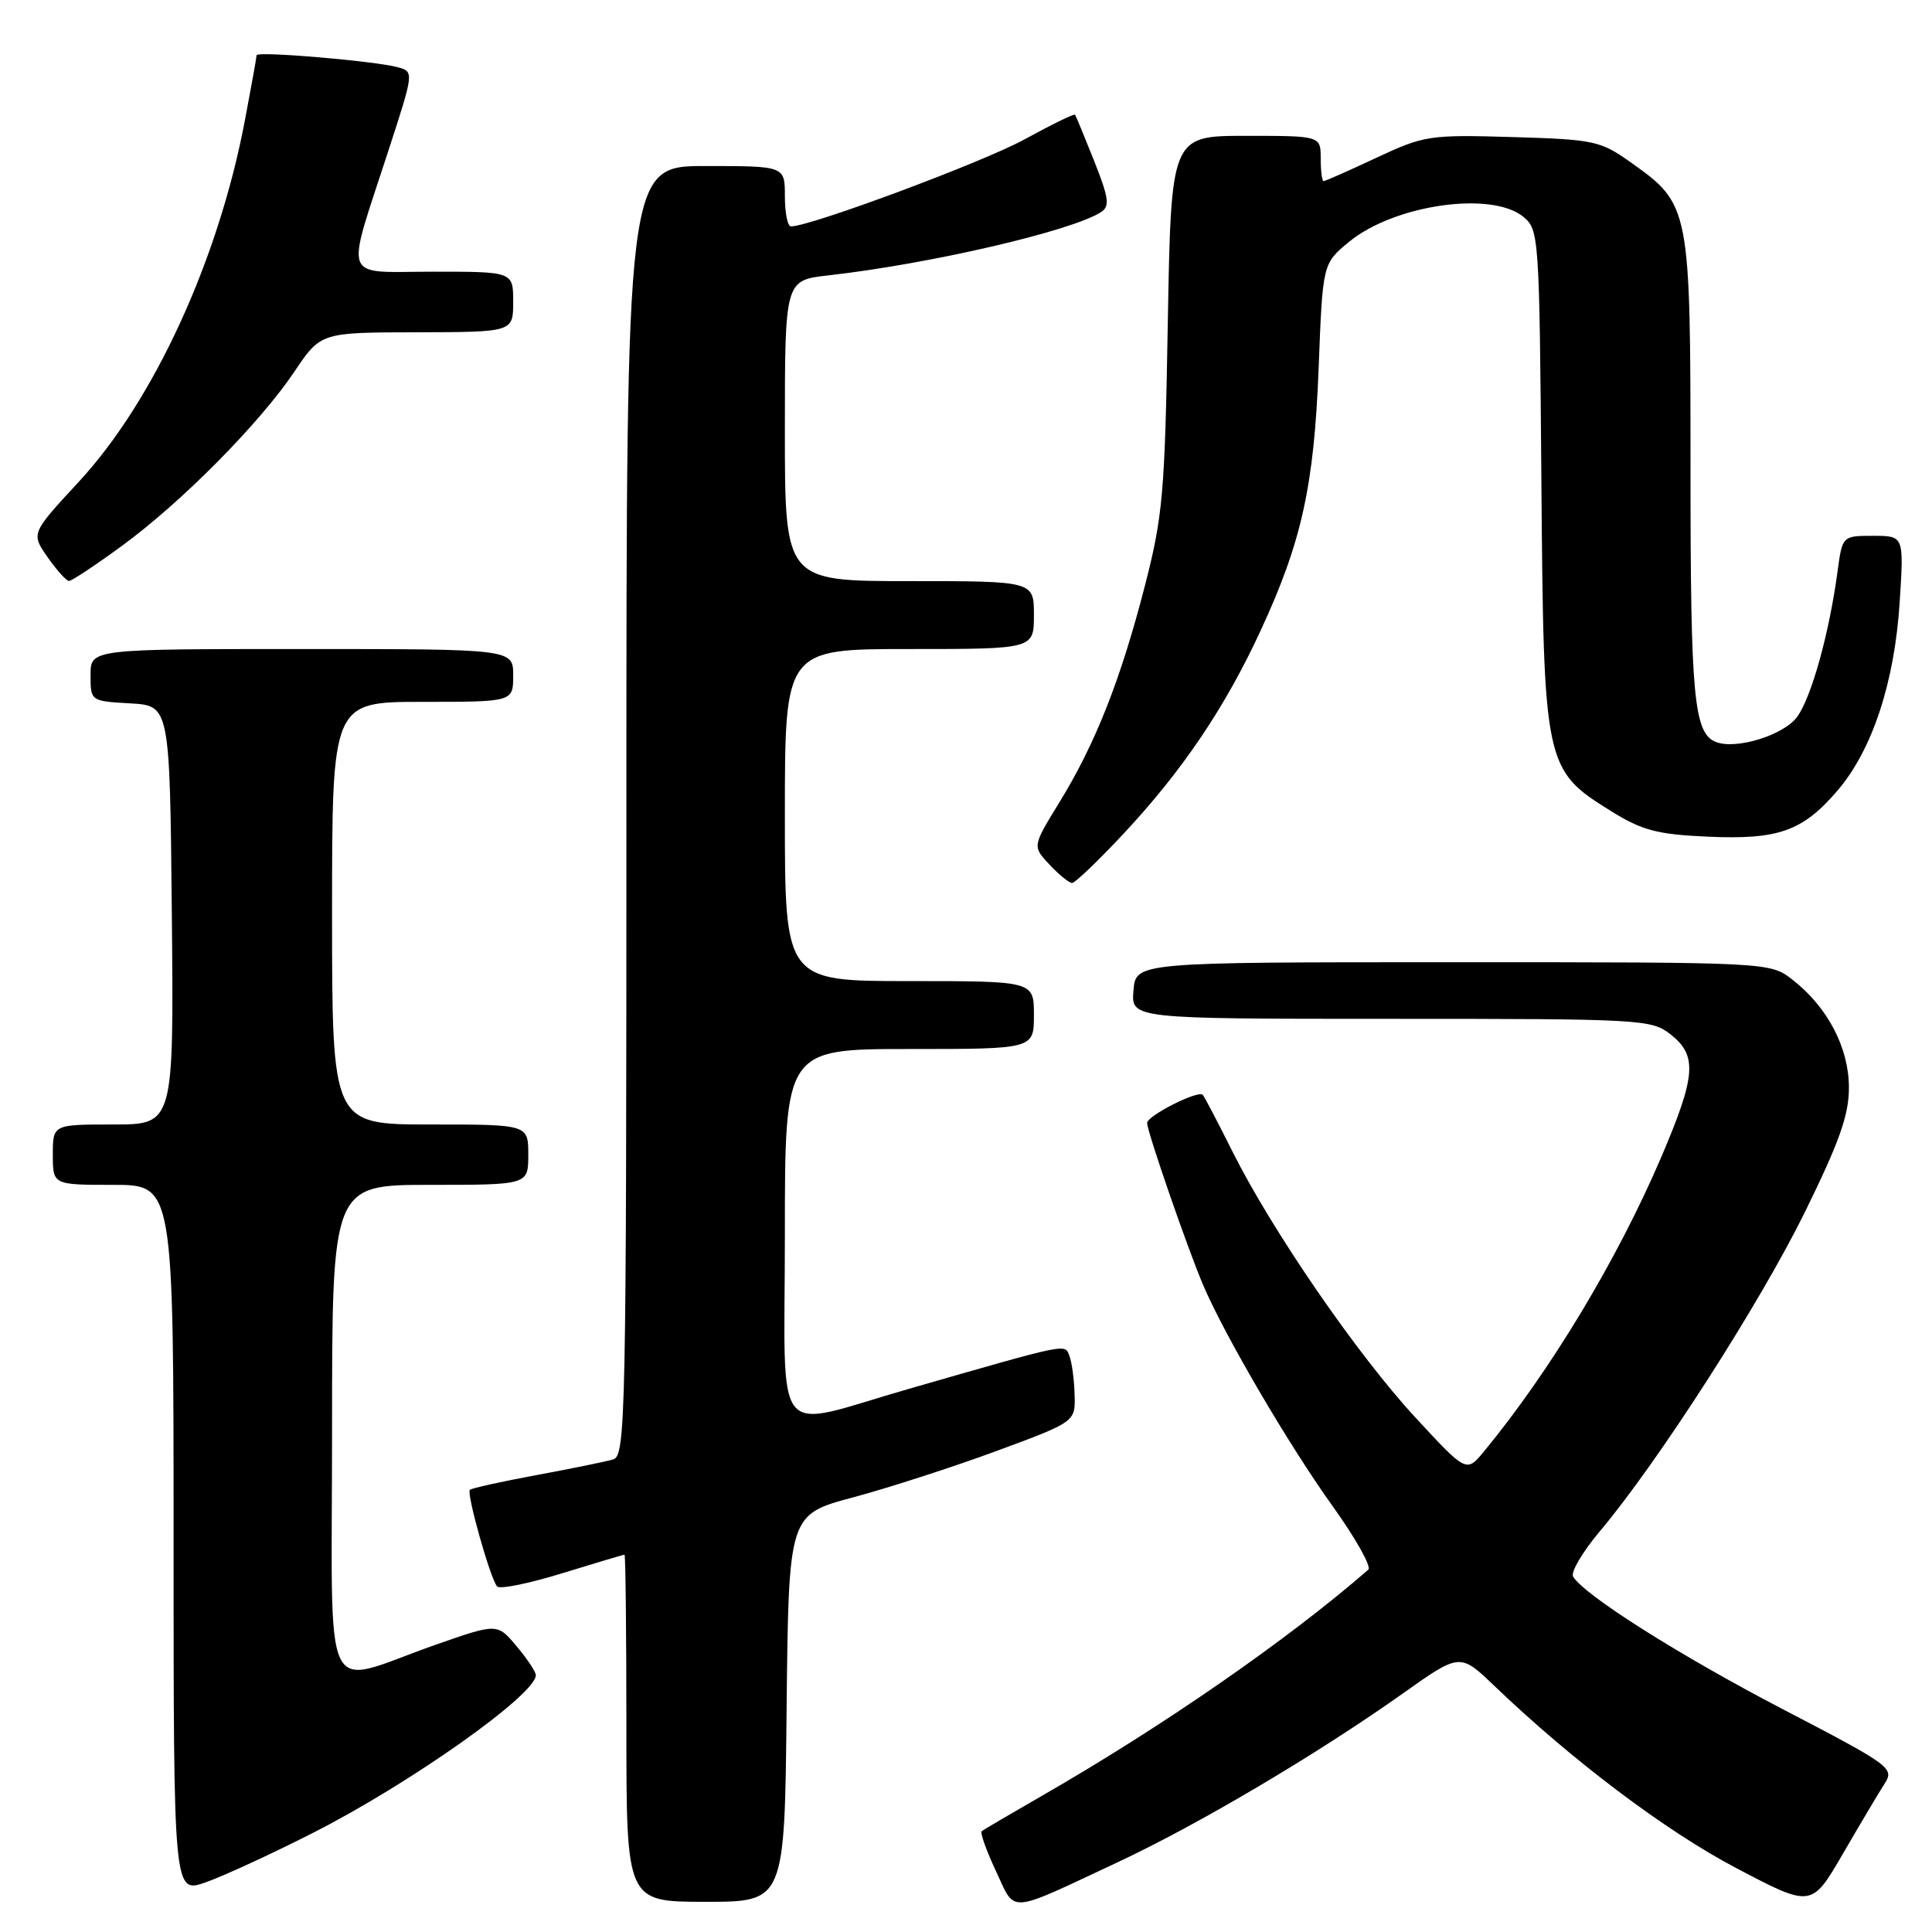 <?xml version="1.0" encoding="UTF-8" standalone="no"?>
<!DOCTYPE svg PUBLIC "-//W3C//DTD SVG 1.1//EN" "http://www.w3.org/Graphics/SVG/1.1/DTD/svg11.dtd" >
<svg xmlns="http://www.w3.org/2000/svg" xmlns:xlink="http://www.w3.org/1999/xlink" version="1.1" viewBox="0 0 256 256">
 <g >
 <path fill="currentColor"
d=" M 148.05 246.78 C 158.76 241.77 174.46 232.48 185.79 224.46 C 193.45 219.02 193.45 219.02 197.98 223.36 C 208.39 233.33 220.69 242.60 230.06 247.53 C 240.04 252.78 240.04 252.78 244.19 245.64 C 246.47 241.71 248.95 237.54 249.71 236.36 C 251.04 234.29 250.60 233.96 236.29 226.51 C 222.60 219.38 210.00 211.42 208.45 208.92 C 208.09 208.34 209.69 205.63 211.99 202.90 C 219.64 193.82 233.16 172.79 239.12 160.68 C 243.73 151.32 245.00 147.73 244.99 144.11 C 244.99 138.84 242.18 133.46 237.53 129.83 C 234.55 127.50 234.55 127.50 192.53 127.50 C 150.50 127.50 150.50 127.50 150.19 131.25 C 149.88 135.00 149.88 135.00 184.30 135.00 C 217.62 135.00 218.82 135.07 221.37 137.07 C 224.94 139.89 224.73 142.54 220.10 153.38 C 214.29 166.94 205.43 181.65 196.64 192.32 C 194.31 195.14 194.31 195.14 187.57 187.85 C 179.90 179.57 168.59 163.13 163.32 152.61 C 161.37 148.70 159.59 145.31 159.37 145.07 C 158.77 144.42 152.00 147.84 152.00 148.80 C 152.00 149.95 157.44 165.67 159.48 170.41 C 162.38 177.14 170.81 191.53 176.58 199.57 C 179.62 203.81 181.75 207.60 181.31 207.99 C 170.57 217.33 154.09 228.74 138.00 237.99 C 133.88 240.36 130.31 242.45 130.08 242.65 C 129.85 242.85 130.70 245.22 131.97 247.93 C 134.62 253.59 133.30 253.68 148.05 246.78 Z  M 104.23 226.35 C 104.50 200.70 104.50 200.70 113.00 198.42 C 117.67 197.17 126.22 194.41 132.00 192.28 C 142.50 188.40 142.50 188.40 142.39 184.80 C 142.34 182.82 142.03 180.52 141.71 179.69 C 141.07 178.03 141.89 177.86 120.50 184.01 C 101.99 189.32 104.00 191.81 104.00 163.58 C 104.00 139.00 104.00 139.00 120.50 139.00 C 137.00 139.00 137.00 139.00 137.00 134.50 C 137.00 130.00 137.00 130.00 120.50 130.00 C 104.00 130.00 104.00 130.00 104.00 108.00 C 104.00 86.00 104.00 86.00 120.50 86.00 C 137.00 86.00 137.00 86.00 137.00 81.50 C 137.00 77.00 137.00 77.00 120.50 77.00 C 104.00 77.00 104.00 77.00 104.00 57.07 C 104.00 37.14 104.00 37.14 109.75 36.49 C 123.24 34.97 142.02 30.61 145.90 28.10 C 147.08 27.34 146.93 26.24 144.99 21.35 C 143.71 18.13 142.57 15.37 142.45 15.20 C 142.33 15.04 139.31 16.52 135.73 18.48 C 130.27 21.48 107.40 30.00 104.80 30.00 C 104.36 30.00 104.00 28.20 104.00 26.00 C 104.00 22.00 104.00 22.00 93.50 22.00 C 83.00 22.00 83.00 22.00 83.00 107.43 C 83.00 187.93 82.90 192.90 81.25 193.38 C 80.29 193.67 75.71 194.60 71.07 195.46 C 66.43 196.32 62.47 197.20 62.26 197.41 C 61.78 197.88 64.99 209.25 65.87 210.21 C 66.23 210.61 70.12 209.82 74.51 208.46 C 78.91 207.11 82.61 206.00 82.75 206.00 C 82.89 206.00 83.00 216.35 83.00 229.00 C 83.00 252.00 83.00 252.00 93.48 252.00 C 103.97 252.00 103.97 252.00 104.23 226.35 Z  M 41.50 242.85 C 54.39 236.30 71.00 224.54 71.00 221.97 C 71.00 221.52 69.85 219.79 68.44 218.12 C 65.89 215.08 65.89 215.08 57.69 217.95 C 42.33 223.34 44.00 226.82 44.00 189.52 C 44.00 157.00 44.00 157.00 57.00 157.00 C 70.00 157.00 70.00 157.00 70.00 153.00 C 70.00 149.00 70.00 149.00 57.00 149.00 C 44.00 149.00 44.00 149.00 44.00 121.00 C 44.00 93.00 44.00 93.00 56.00 93.00 C 68.00 93.00 68.00 93.00 68.00 89.50 C 68.00 86.00 68.00 86.00 40.00 86.00 C 12.00 86.00 12.00 86.00 12.00 89.45 C 12.00 92.90 12.00 92.90 17.25 93.20 C 22.50 93.50 22.50 93.50 22.77 121.25 C 23.03 149.00 23.03 149.00 15.02 149.00 C 7.00 149.00 7.00 149.00 7.00 153.00 C 7.00 157.00 7.00 157.00 15.00 157.00 C 23.00 157.00 23.00 157.00 23.00 203.96 C 23.00 250.91 23.00 250.91 27.25 249.42 C 29.59 248.60 36.00 245.65 41.50 242.85 Z  M 148.84 110.51 C 156.63 102.18 162.30 93.80 167.01 83.62 C 172.49 71.80 174.12 64.41 174.73 48.72 C 175.26 34.93 175.26 34.93 178.75 32.05 C 184.75 27.11 197.69 25.26 201.88 28.75 C 203.92 30.45 203.98 31.38 204.24 63.50 C 204.54 101.58 204.63 101.98 213.51 107.50 C 217.59 110.03 219.57 110.56 226.21 110.86 C 235.65 111.29 238.86 110.15 243.49 104.74 C 248.09 99.37 251.05 90.39 251.72 79.75 C 252.28 71.00 252.28 71.00 248.20 71.00 C 244.12 71.00 244.12 71.00 243.48 75.75 C 242.37 83.98 240.02 92.41 238.12 95.00 C 236.35 97.41 230.09 99.35 227.40 98.33 C 224.44 97.19 224.00 92.50 224.00 62.19 C 224.00 27.36 223.95 27.09 216.06 21.50 C 212.06 18.66 211.24 18.48 200.40 18.16 C 189.38 17.84 188.73 17.94 182.37 20.91 C 178.74 22.61 175.60 24.00 175.39 24.00 C 175.17 24.00 175.00 22.65 175.00 21.00 C 175.00 18.00 175.00 18.00 165.09 18.00 C 155.18 18.00 155.18 18.00 154.74 42.75 C 154.35 65.40 154.09 68.37 151.68 77.71 C 148.49 90.08 145.13 98.59 140.37 106.32 C 136.79 112.15 136.79 112.15 139.07 114.57 C 140.32 115.91 141.67 117.00 142.06 117.00 C 142.45 117.00 145.50 114.08 148.84 110.51 Z  M 16.14 72.34 C 24.06 66.55 34.39 56.11 39.00 49.26 C 42.50 44.05 42.50 44.05 55.25 44.03 C 68.00 44.00 68.00 44.00 68.00 40.00 C 68.00 36.00 68.00 36.00 57.42 36.00 C 45.12 36.00 45.73 37.64 51.46 19.98 C 54.87 9.50 54.87 9.50 52.67 8.90 C 49.66 8.08 34.00 6.75 34.00 7.32 C 34.00 7.57 33.30 11.46 32.45 15.95 C 28.94 34.47 20.37 53.12 10.44 63.84 C 4.11 70.68 4.11 70.68 6.30 73.82 C 7.51 75.55 8.79 76.97 9.14 76.98 C 9.49 76.99 12.64 74.90 16.14 72.34 Z "/>
</g>
</svg>
